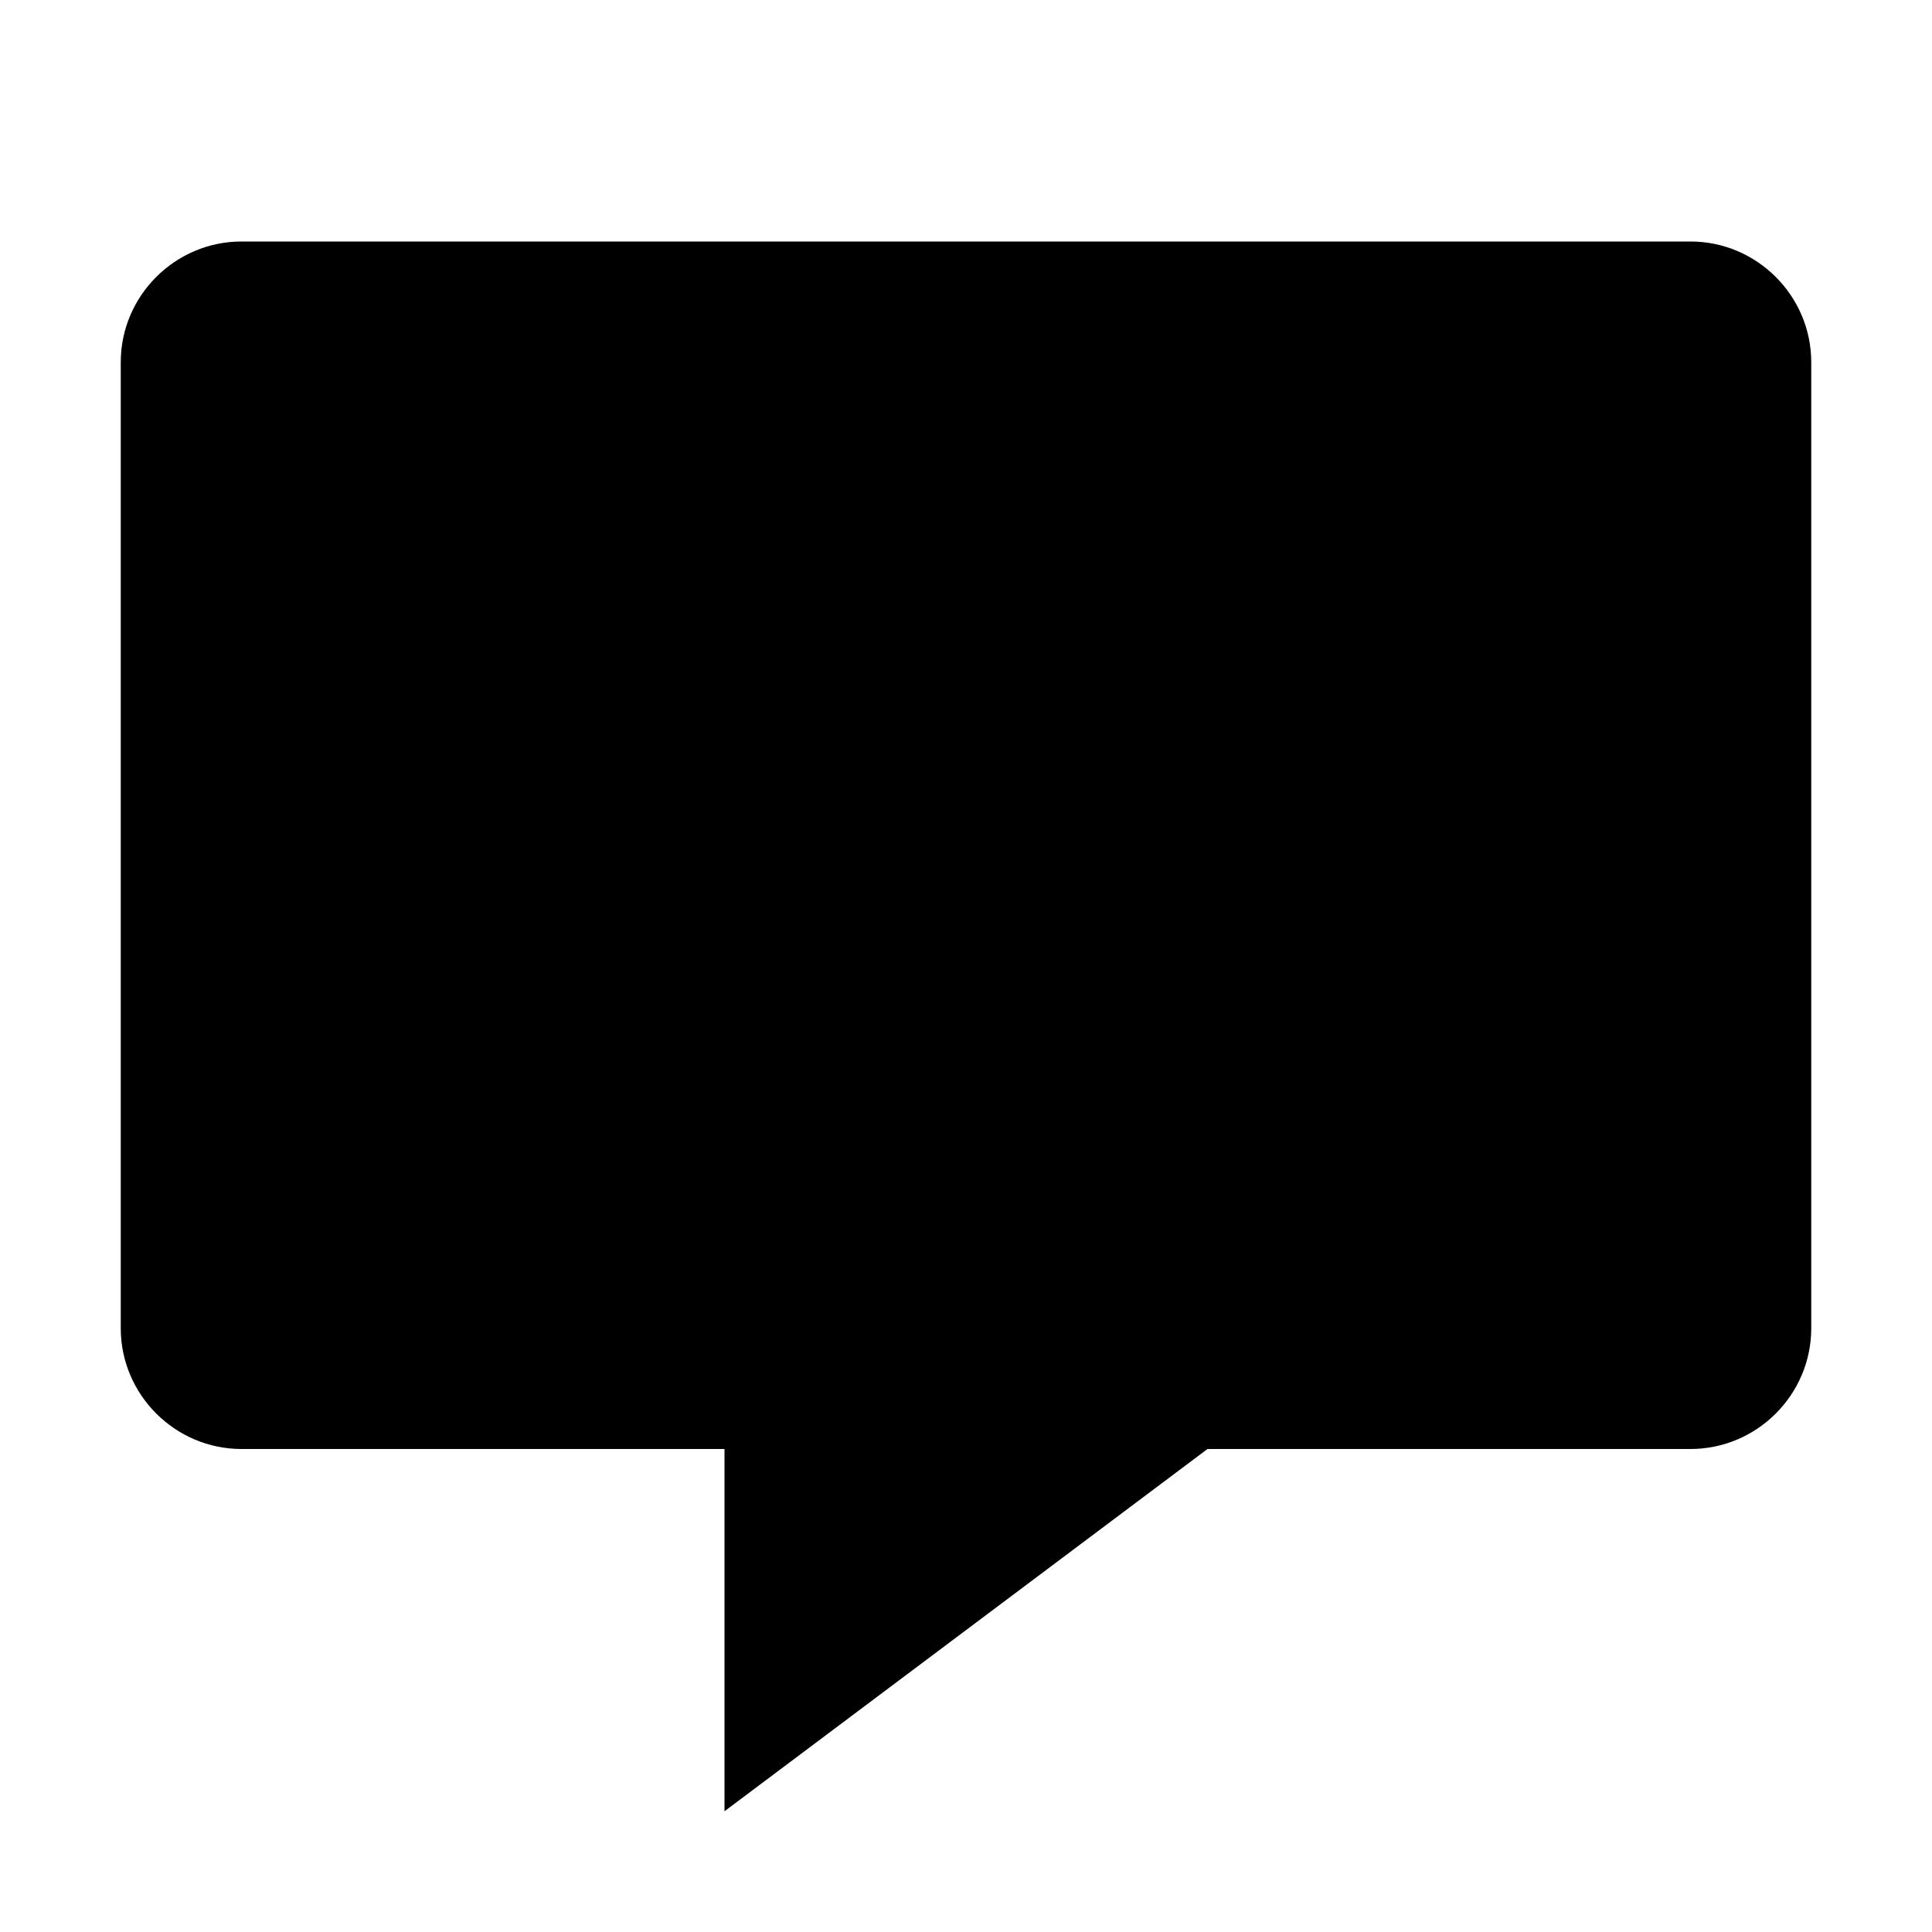 <svg viewBox="0 0 16 16" xmlns="http://www.w3.org/2000/svg">
<path d="M14 12C14.55 12 15 11.55 15 11V3C15 2.45 14.55 2 14 2H2C1.45 2 1 2.45 1 3V11C1 11.55 1.45 12 2 12H6V15L10 12H14Z" class="stroke-linejoin-round"/>
</svg>
